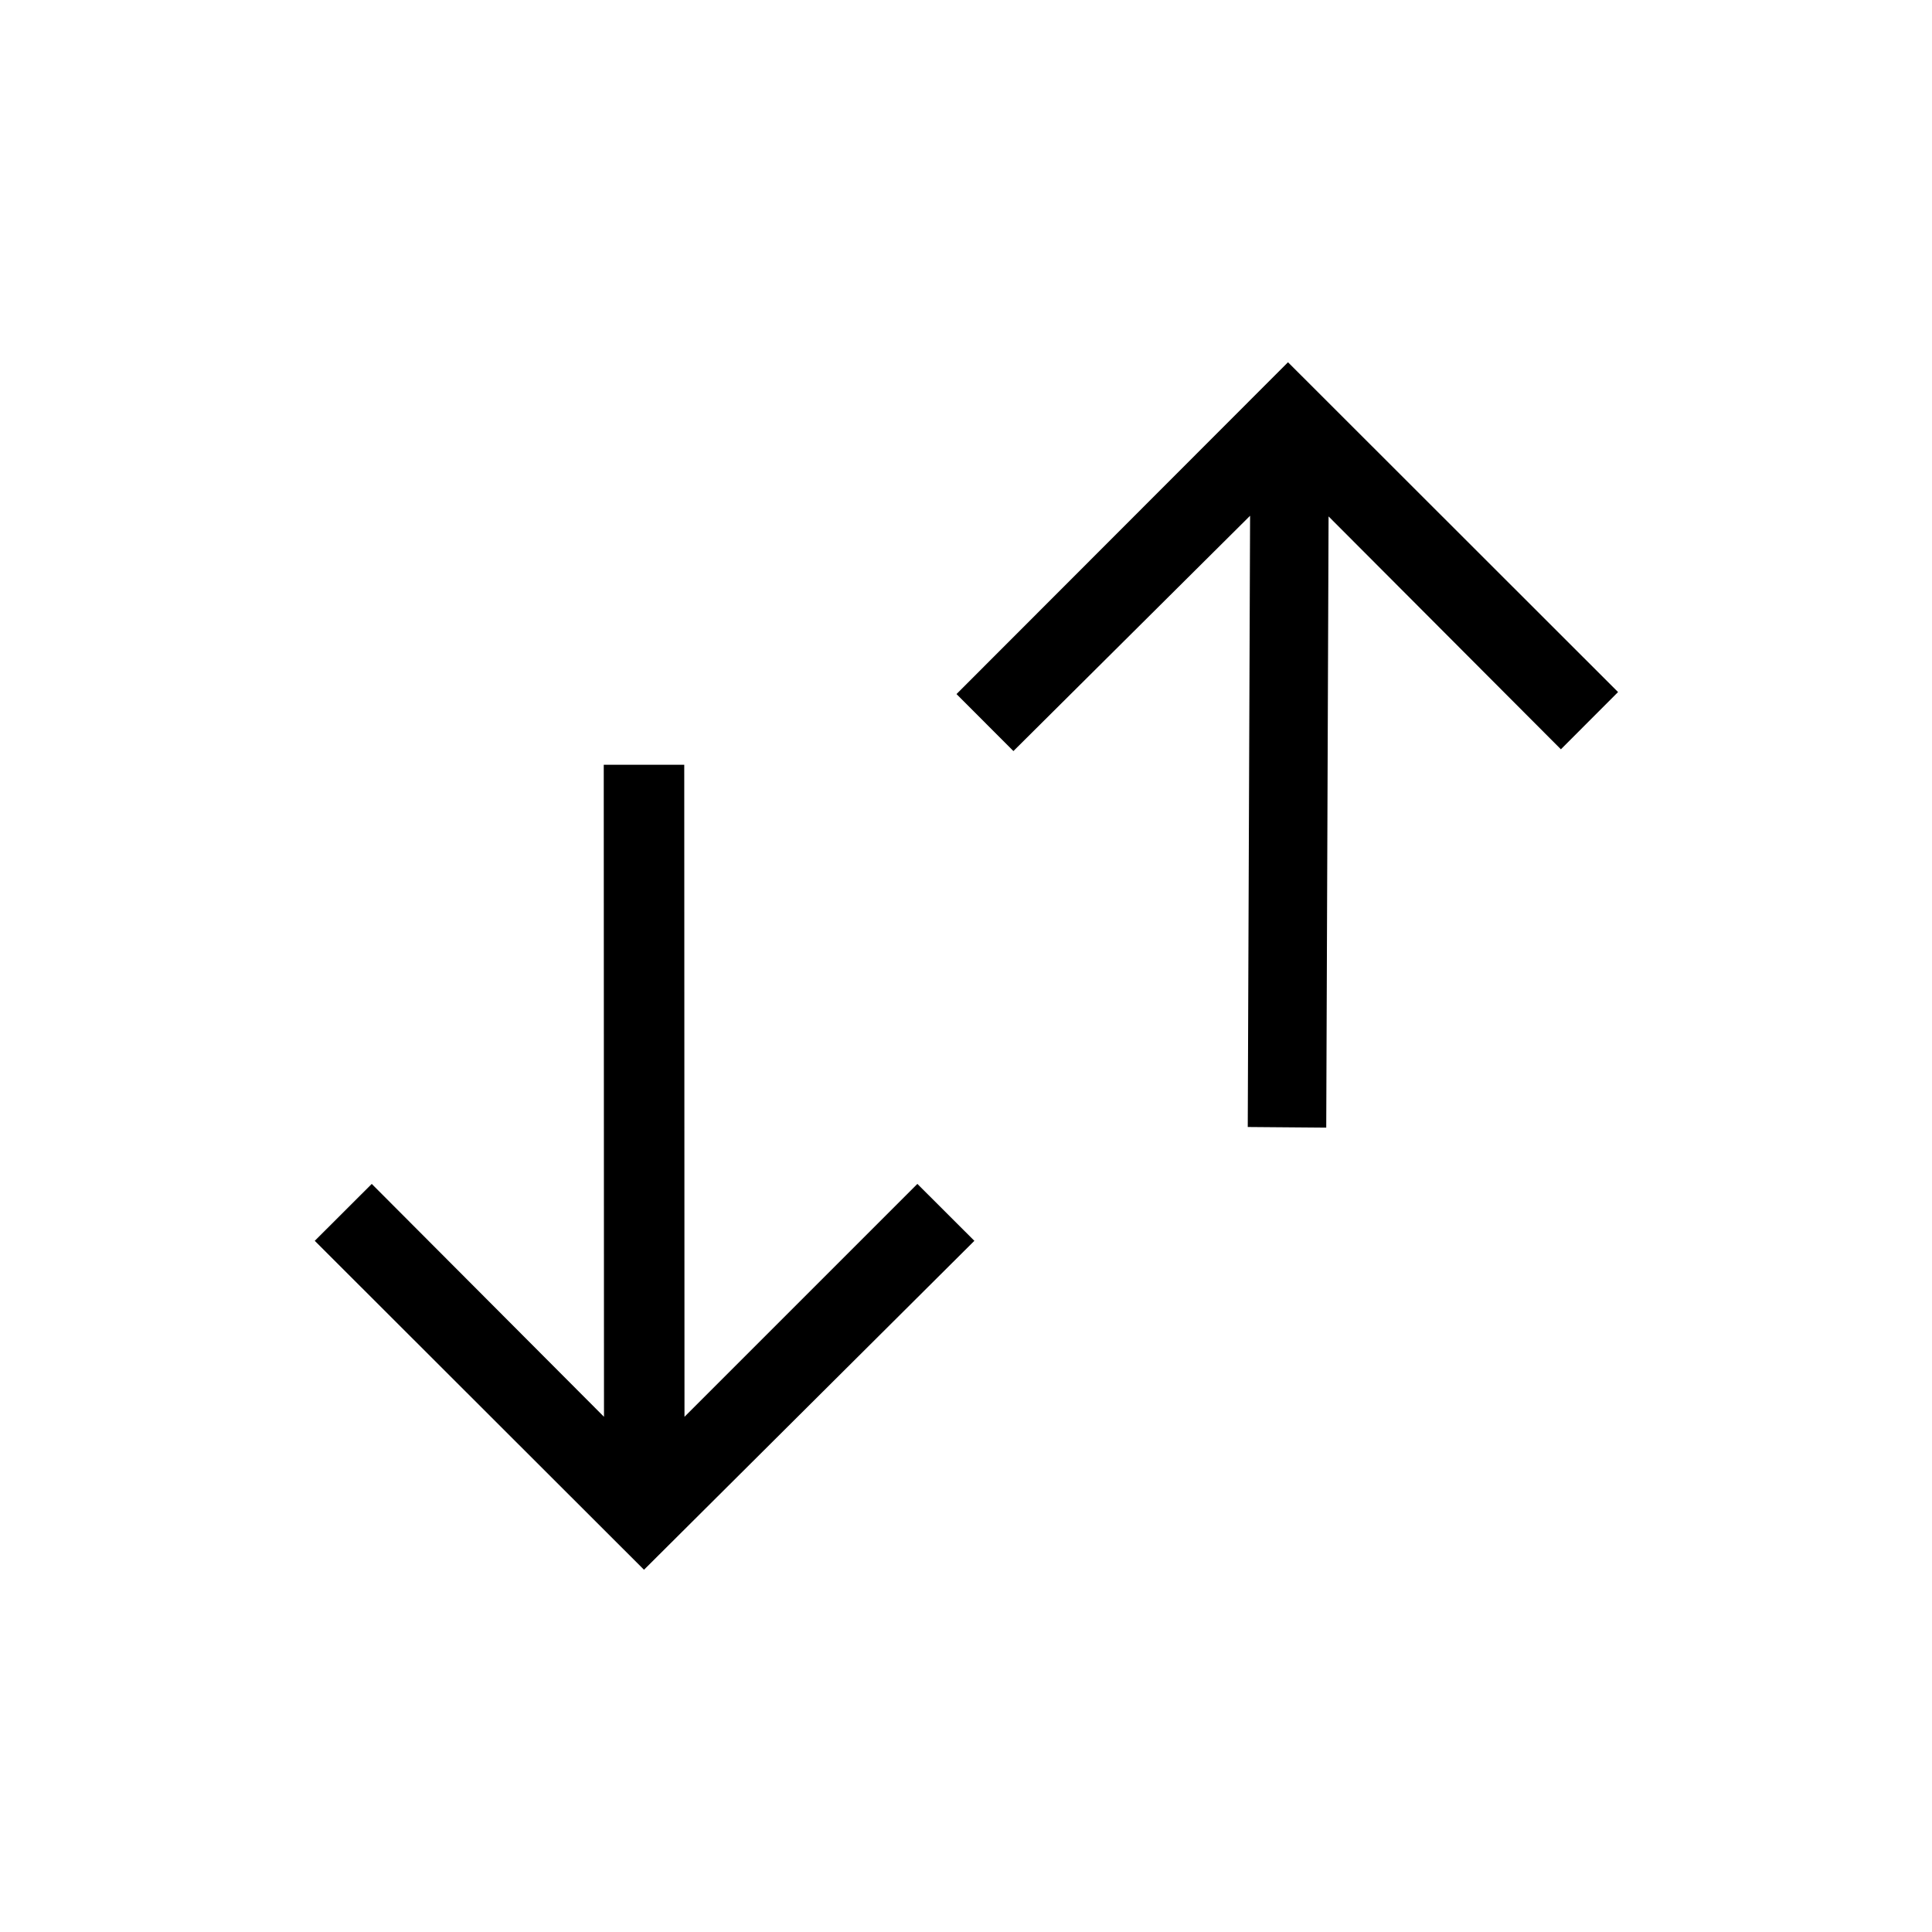 <svg height="24" width="24" xmlns="http://www.w3.org/2000/svg"><path d="m7.5 9.5h1l.003 8.1 2.893-2.893.708.707-4.104 4.086-4.09-4.086.708-.707 2.885 2.893zm8.5-5 4.1 4.097-.71.711-2.886-2.893-.029 7.593-.975-.008.029-7.593-2.94 2.923-.707-.708z"/></svg>